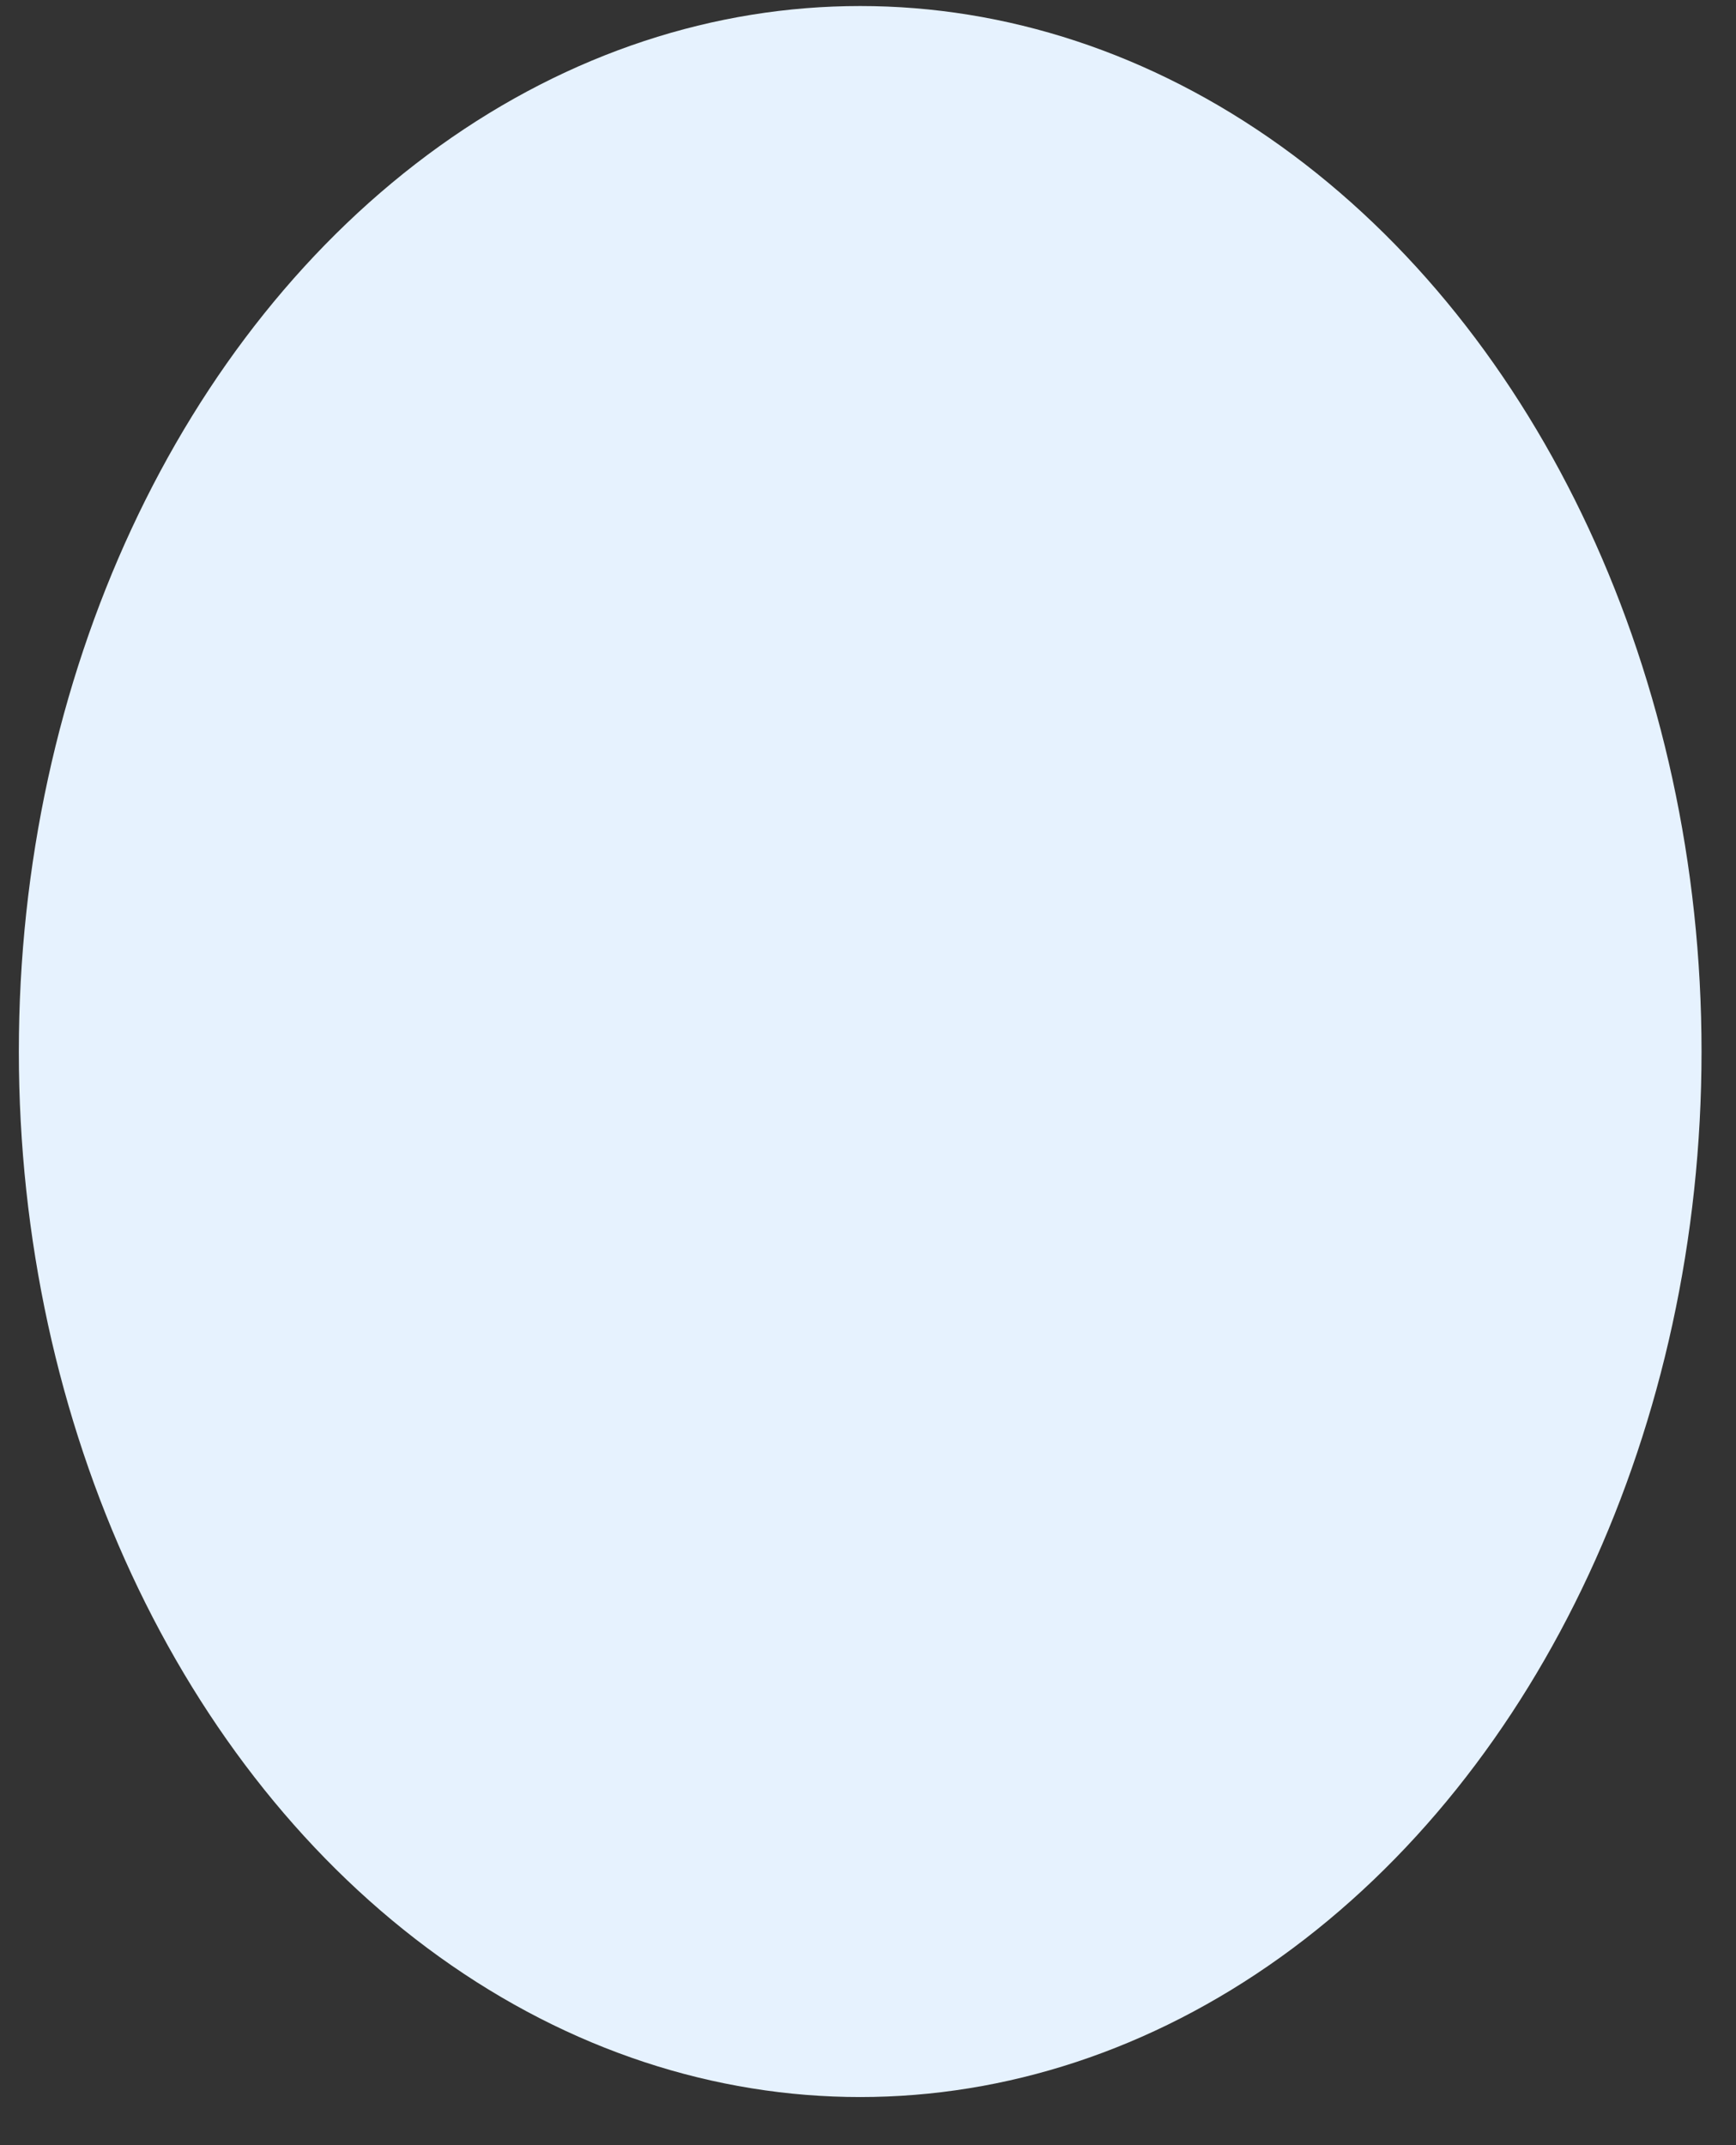 <svg width="34" height="42" viewBox="0 0 34 42" fill="none" xmlns="http://www.w3.org/2000/svg">
<rect x="0" y="0" width="34" height="42" fill="#333333" stroke="none"/>
<ellipse cx="16.847" cy="20.588" rx="16.478" ry="20.47" fill="#E6F2FE"/>
</svg>

